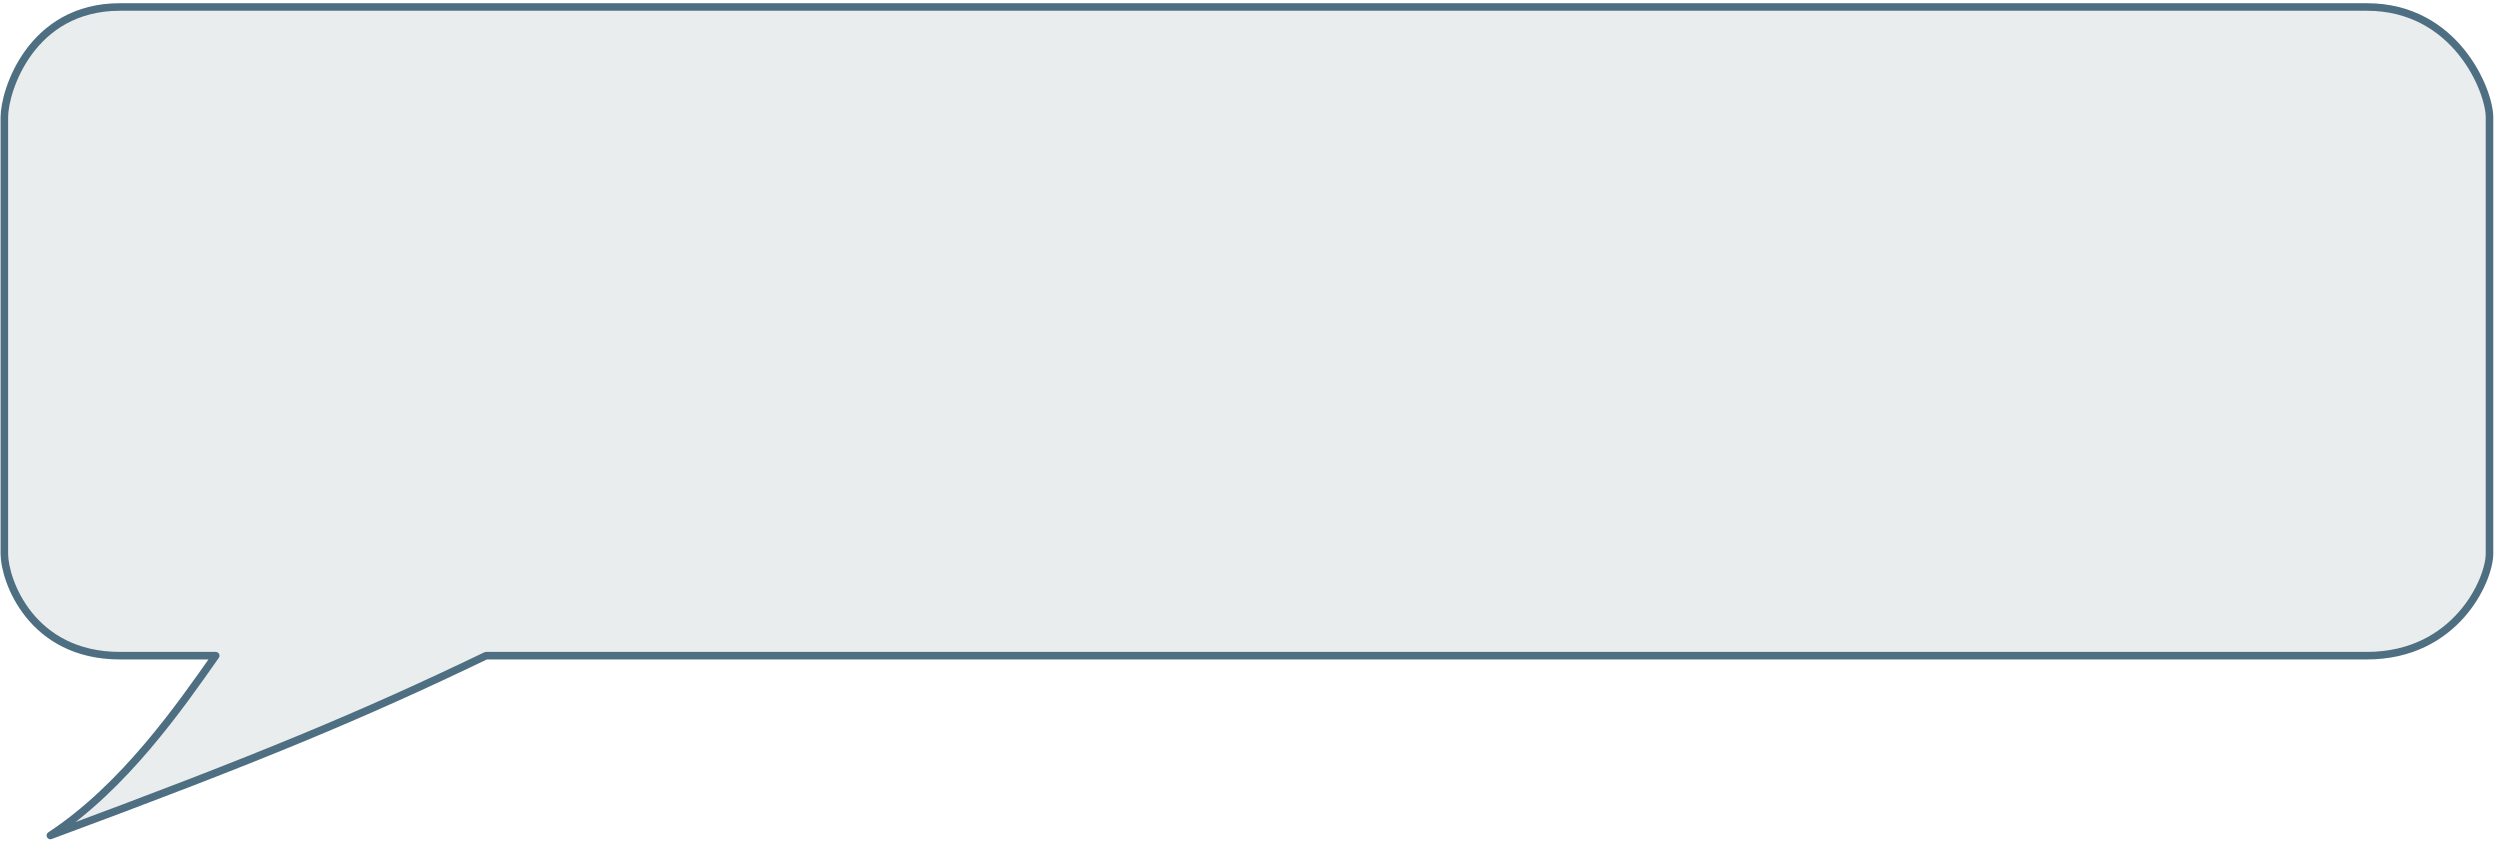 <?xml version="1.0" encoding="UTF-8"?>
<svg width="331px" height="112px" viewBox="0 0 331 112" version="1.1" xmlns="http://www.w3.org/2000/svg" xmlns:xlink="http://www.w3.org/1999/xlink">
    <title>path3897</title>
    <g id="Page-1" stroke="none" stroke-width="1" fill="none" fill-rule="evenodd" fill-opacity="0.105" stroke-linecap="round" stroke-linejoin="round">
        <g id="Speech_bubble" transform="translate(0.575, 0.925)" fill="#354F5B" fill-rule="nonzero" stroke="#4E6E81" stroke-width="1">
            <g id="g3935">
                <path d="M0,14.597 L0,72.378 C0,75.886 3.527,85.886 15.299,85.886 L27.984,85.886 C23.293,92.573 15.865,103.278 6.096,109.692 C33.982,99.361 47.418,93.747 63.776,85.886 L312.799,85.886 C324.572,85.886 329.035,75.886 329.035,72.378 L329.035,14.597 C329.035,11.089 324.572,0 312.799,0 L15.299,0 C3.527,0 0,11.089 0,14.597 Z" id="path3897"></path>
            </g>
        </g>
    </g>
</svg>